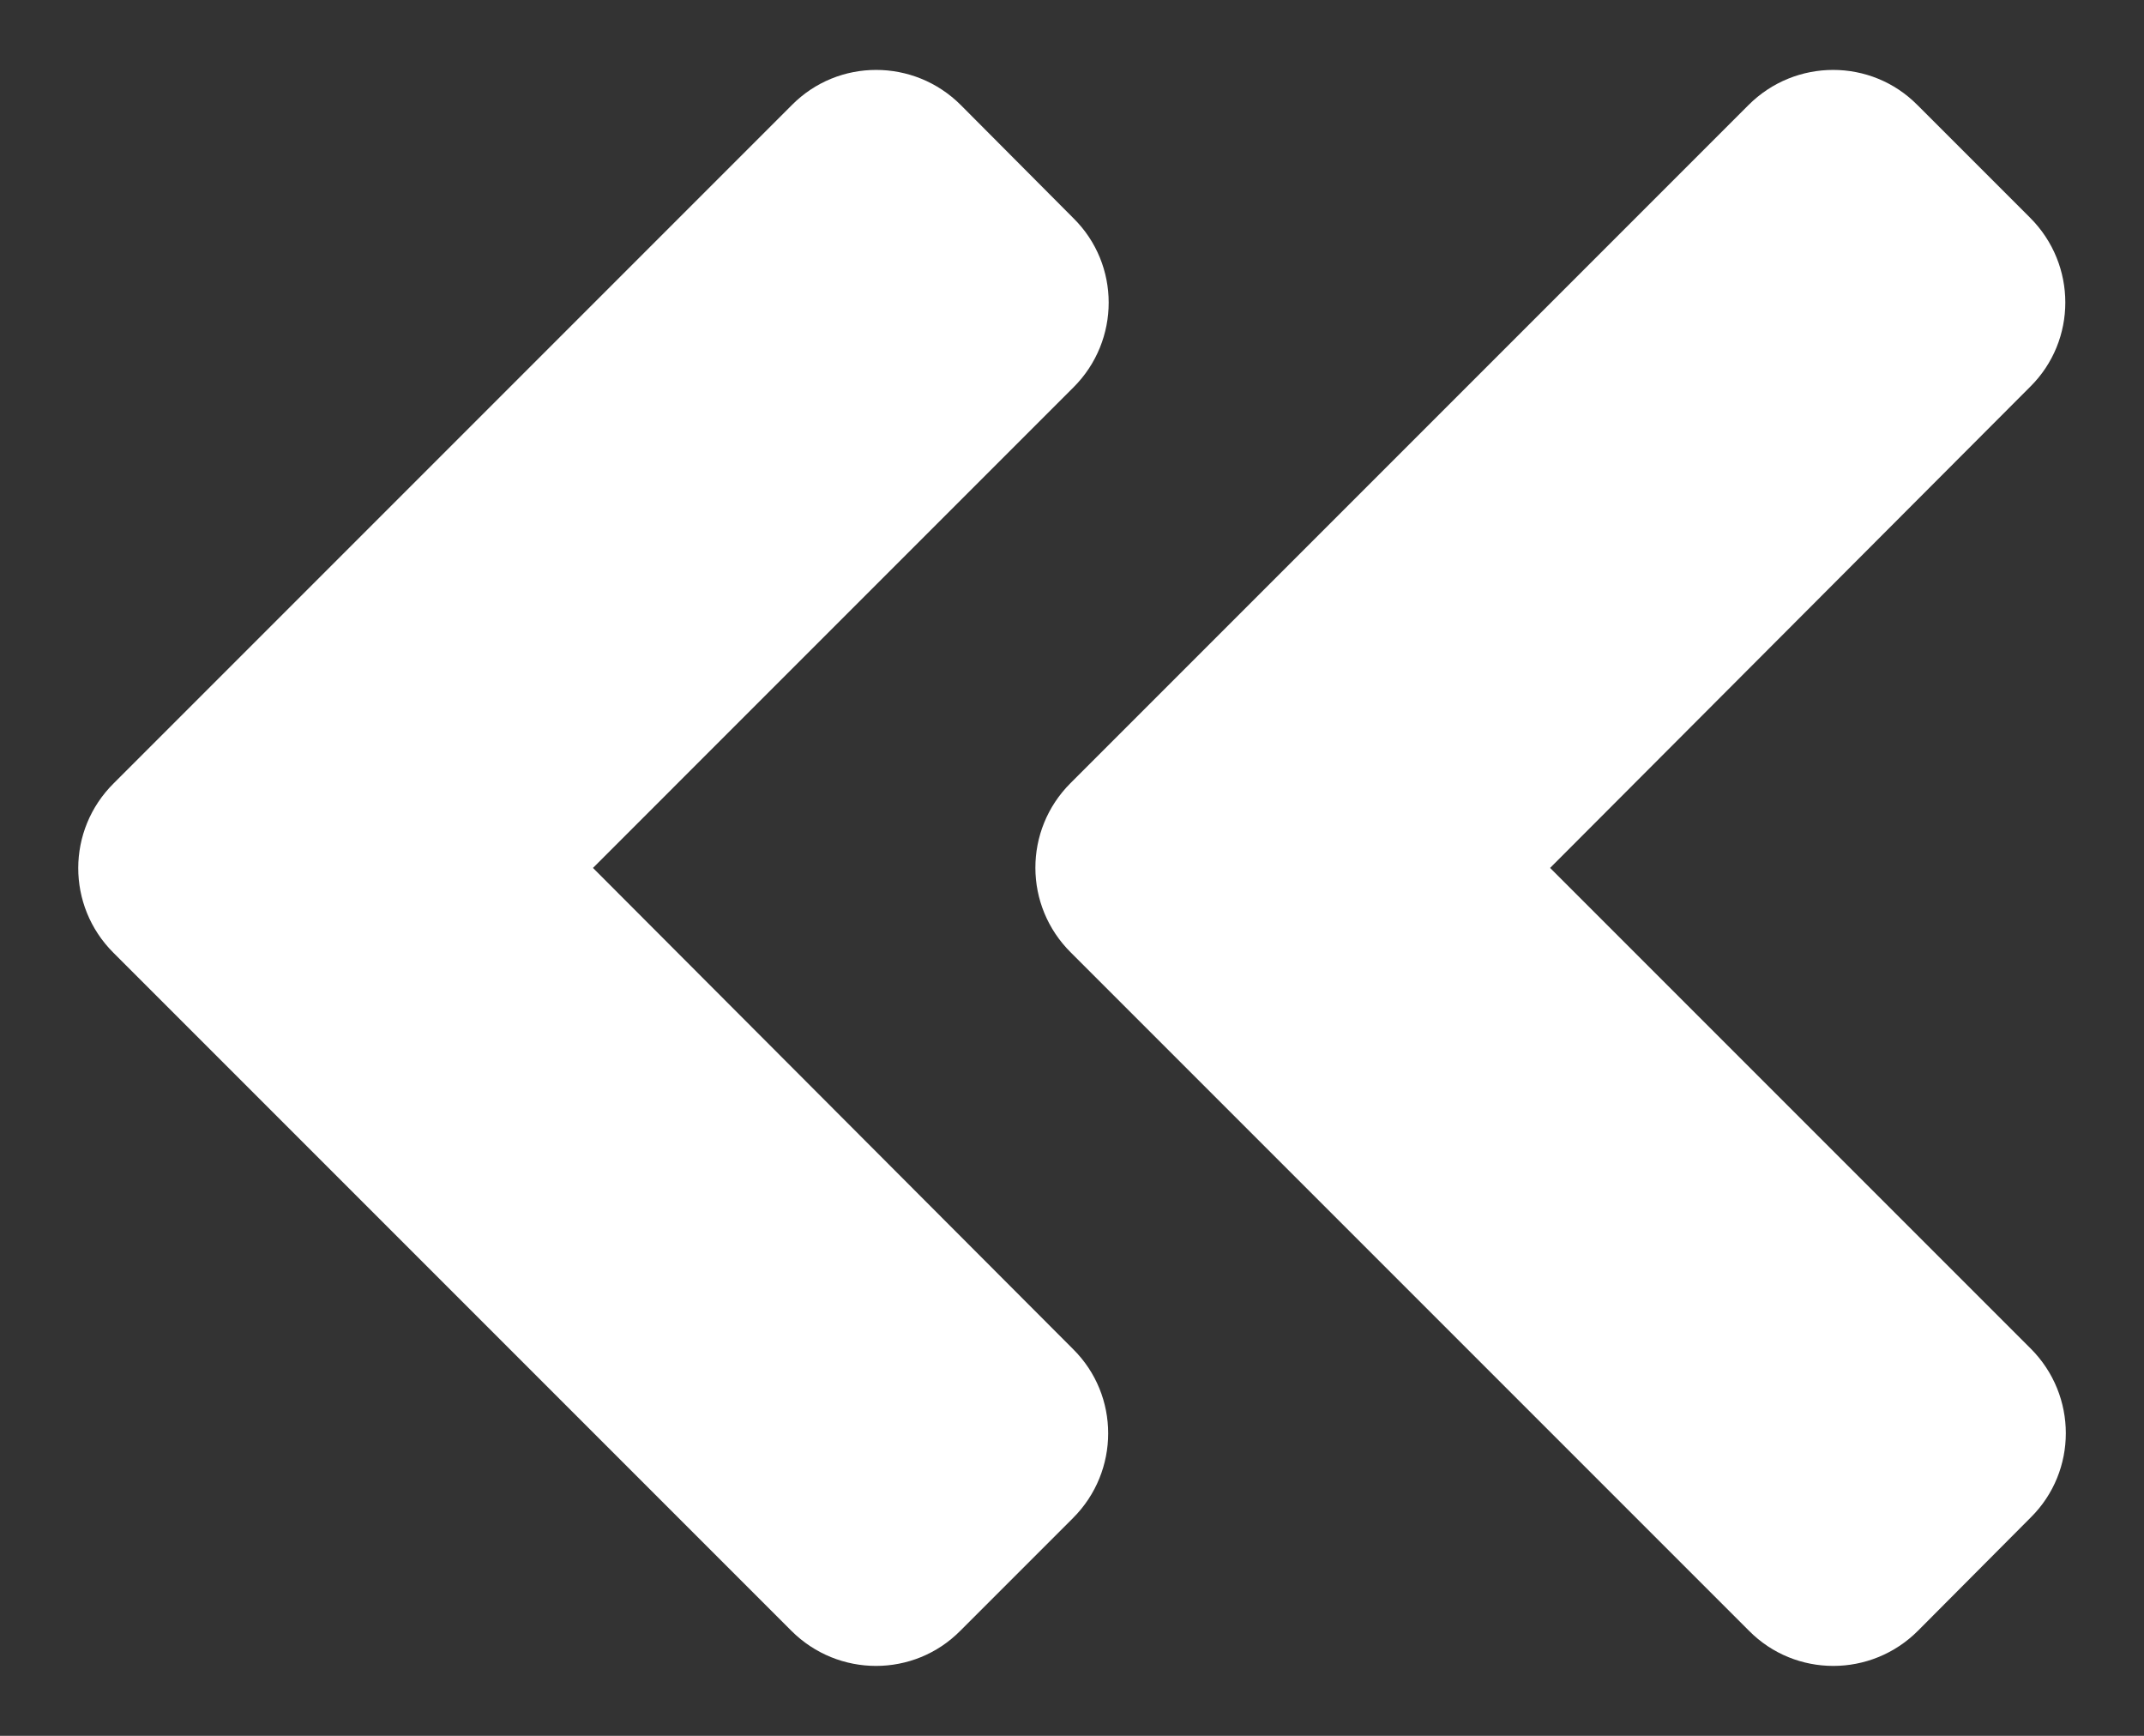 <svg width="21" height="17" viewBox="0 0 21 17" fill="none" xmlns="http://www.w3.org/2000/svg">
<rect x="0" y="0" width="21" height="17" fill="#333333" stroke="none"/>
<path d="M10.485 7.67L17.126 1.029C17.585 0.57 18.327 0.57 18.781 1.029L19.885 2.133C20.344 2.592 20.344 3.334 19.885 3.788L15.183 8.5L19.89 13.207C20.349 13.666 20.349 14.408 19.89 14.862L18.786 15.971C18.327 16.43 17.585 16.43 17.131 15.971L10.49 9.33C10.026 8.871 10.026 8.129 10.485 7.67ZM1.11 9.33L7.751 15.971C8.21 16.43 8.952 16.43 9.406 15.971L10.51 14.867C10.969 14.408 10.969 13.666 10.51 13.212L5.808 8.5L10.515 3.793C10.974 3.334 10.974 2.592 10.515 2.138L9.411 1.029C8.952 0.57 8.21 0.57 7.756 1.029L1.115 7.67C0.651 8.129 0.651 8.871 1.11 9.33Z" fill="white"/>
</svg>
